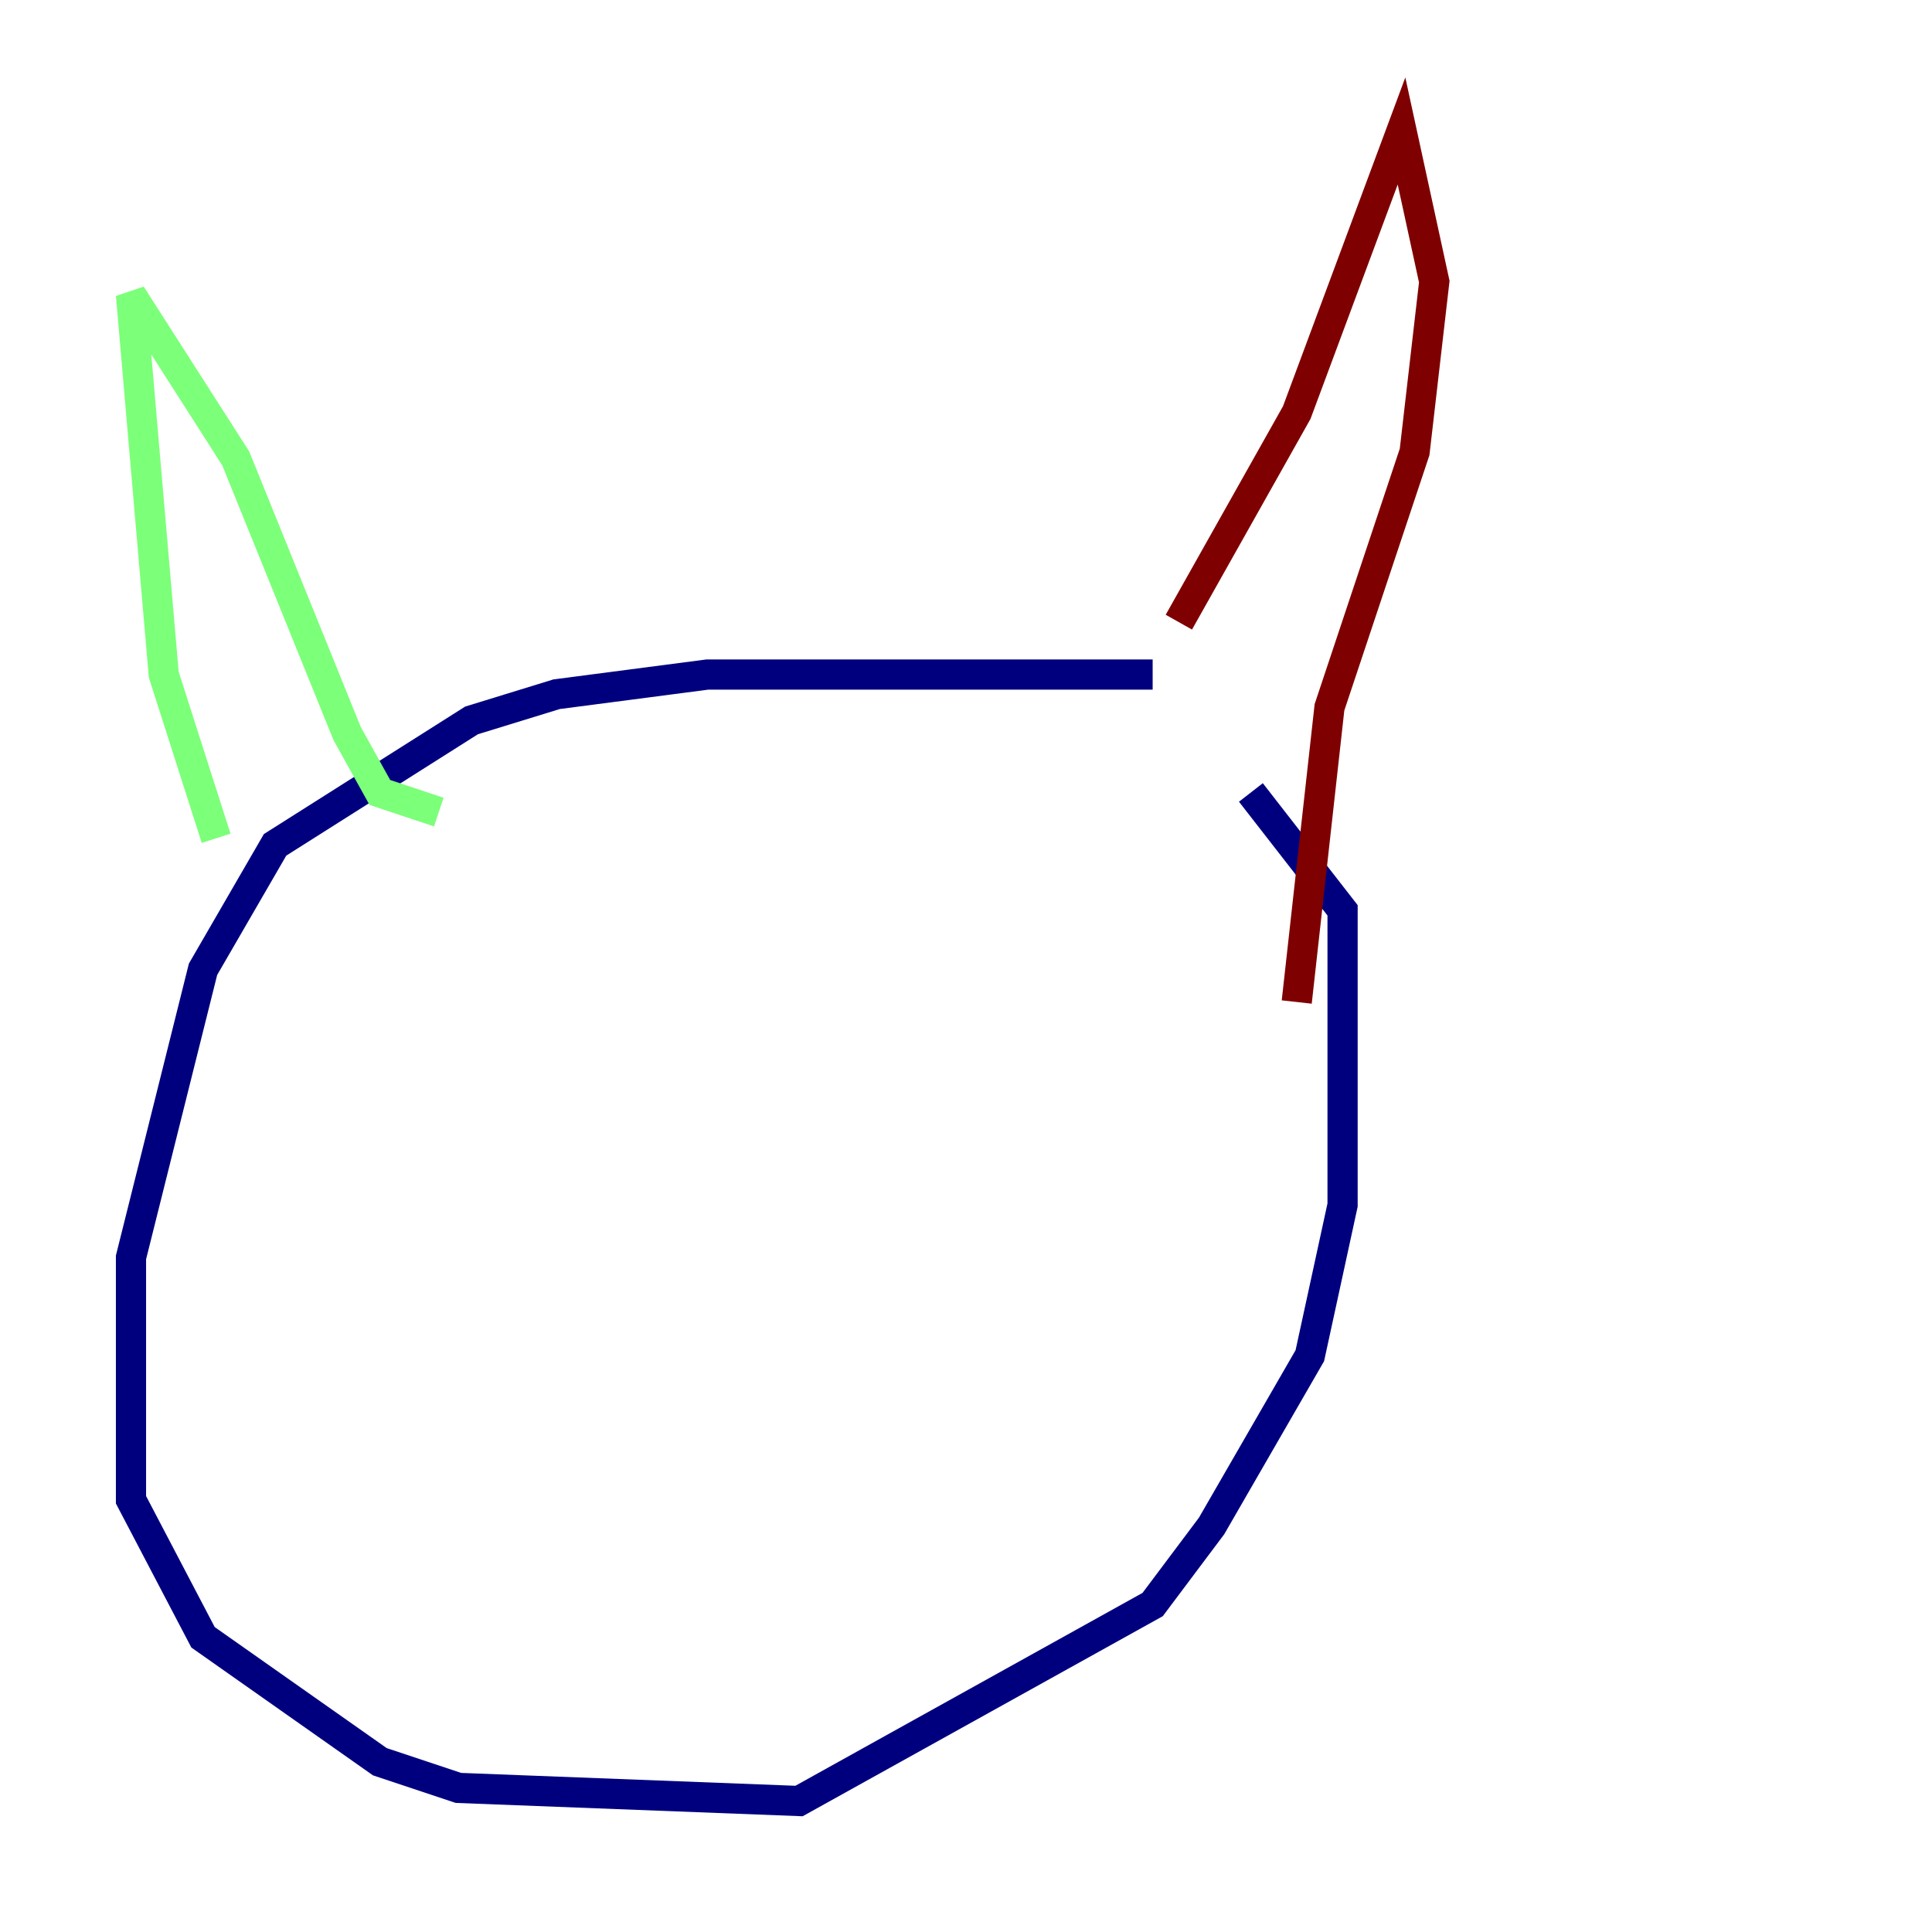 <?xml version="1.0" encoding="utf-8" ?>
<svg baseProfile="tiny" height="128" version="1.2" viewBox="0,0,128,128" width="128" xmlns="http://www.w3.org/2000/svg" xmlns:ev="http://www.w3.org/2001/xml-events" xmlns:xlink="http://www.w3.org/1999/xlink"><defs /><polyline fill="none" points="76.366,44.691 46.861,44.691 36.881,45.993 31.241,47.729 18.224,55.973 13.451,64.217 8.678,83.308 8.678,99.363 13.451,108.475 25.166,116.719 30.373,118.454 52.936,119.322 76.366,106.305 80.271,101.098 86.78,89.817 88.949,79.837 88.949,60.312 82.875,52.502" stroke="#00007f" stroke-width="2" /><polyline fill="none" points="14.319,55.539 10.848,44.691 8.678,19.525 15.62,30.373 22.997,48.597 25.166,52.502 29.071,53.803" stroke="#7cff79" stroke-width="2" /><polyline fill="none" points="78.102,41.22 85.912,27.336 92.854,8.678 95.024,18.658 93.722,29.939 88.081,46.861 85.912,66.386" stroke="#7f0000" stroke-width="2" /></svg>